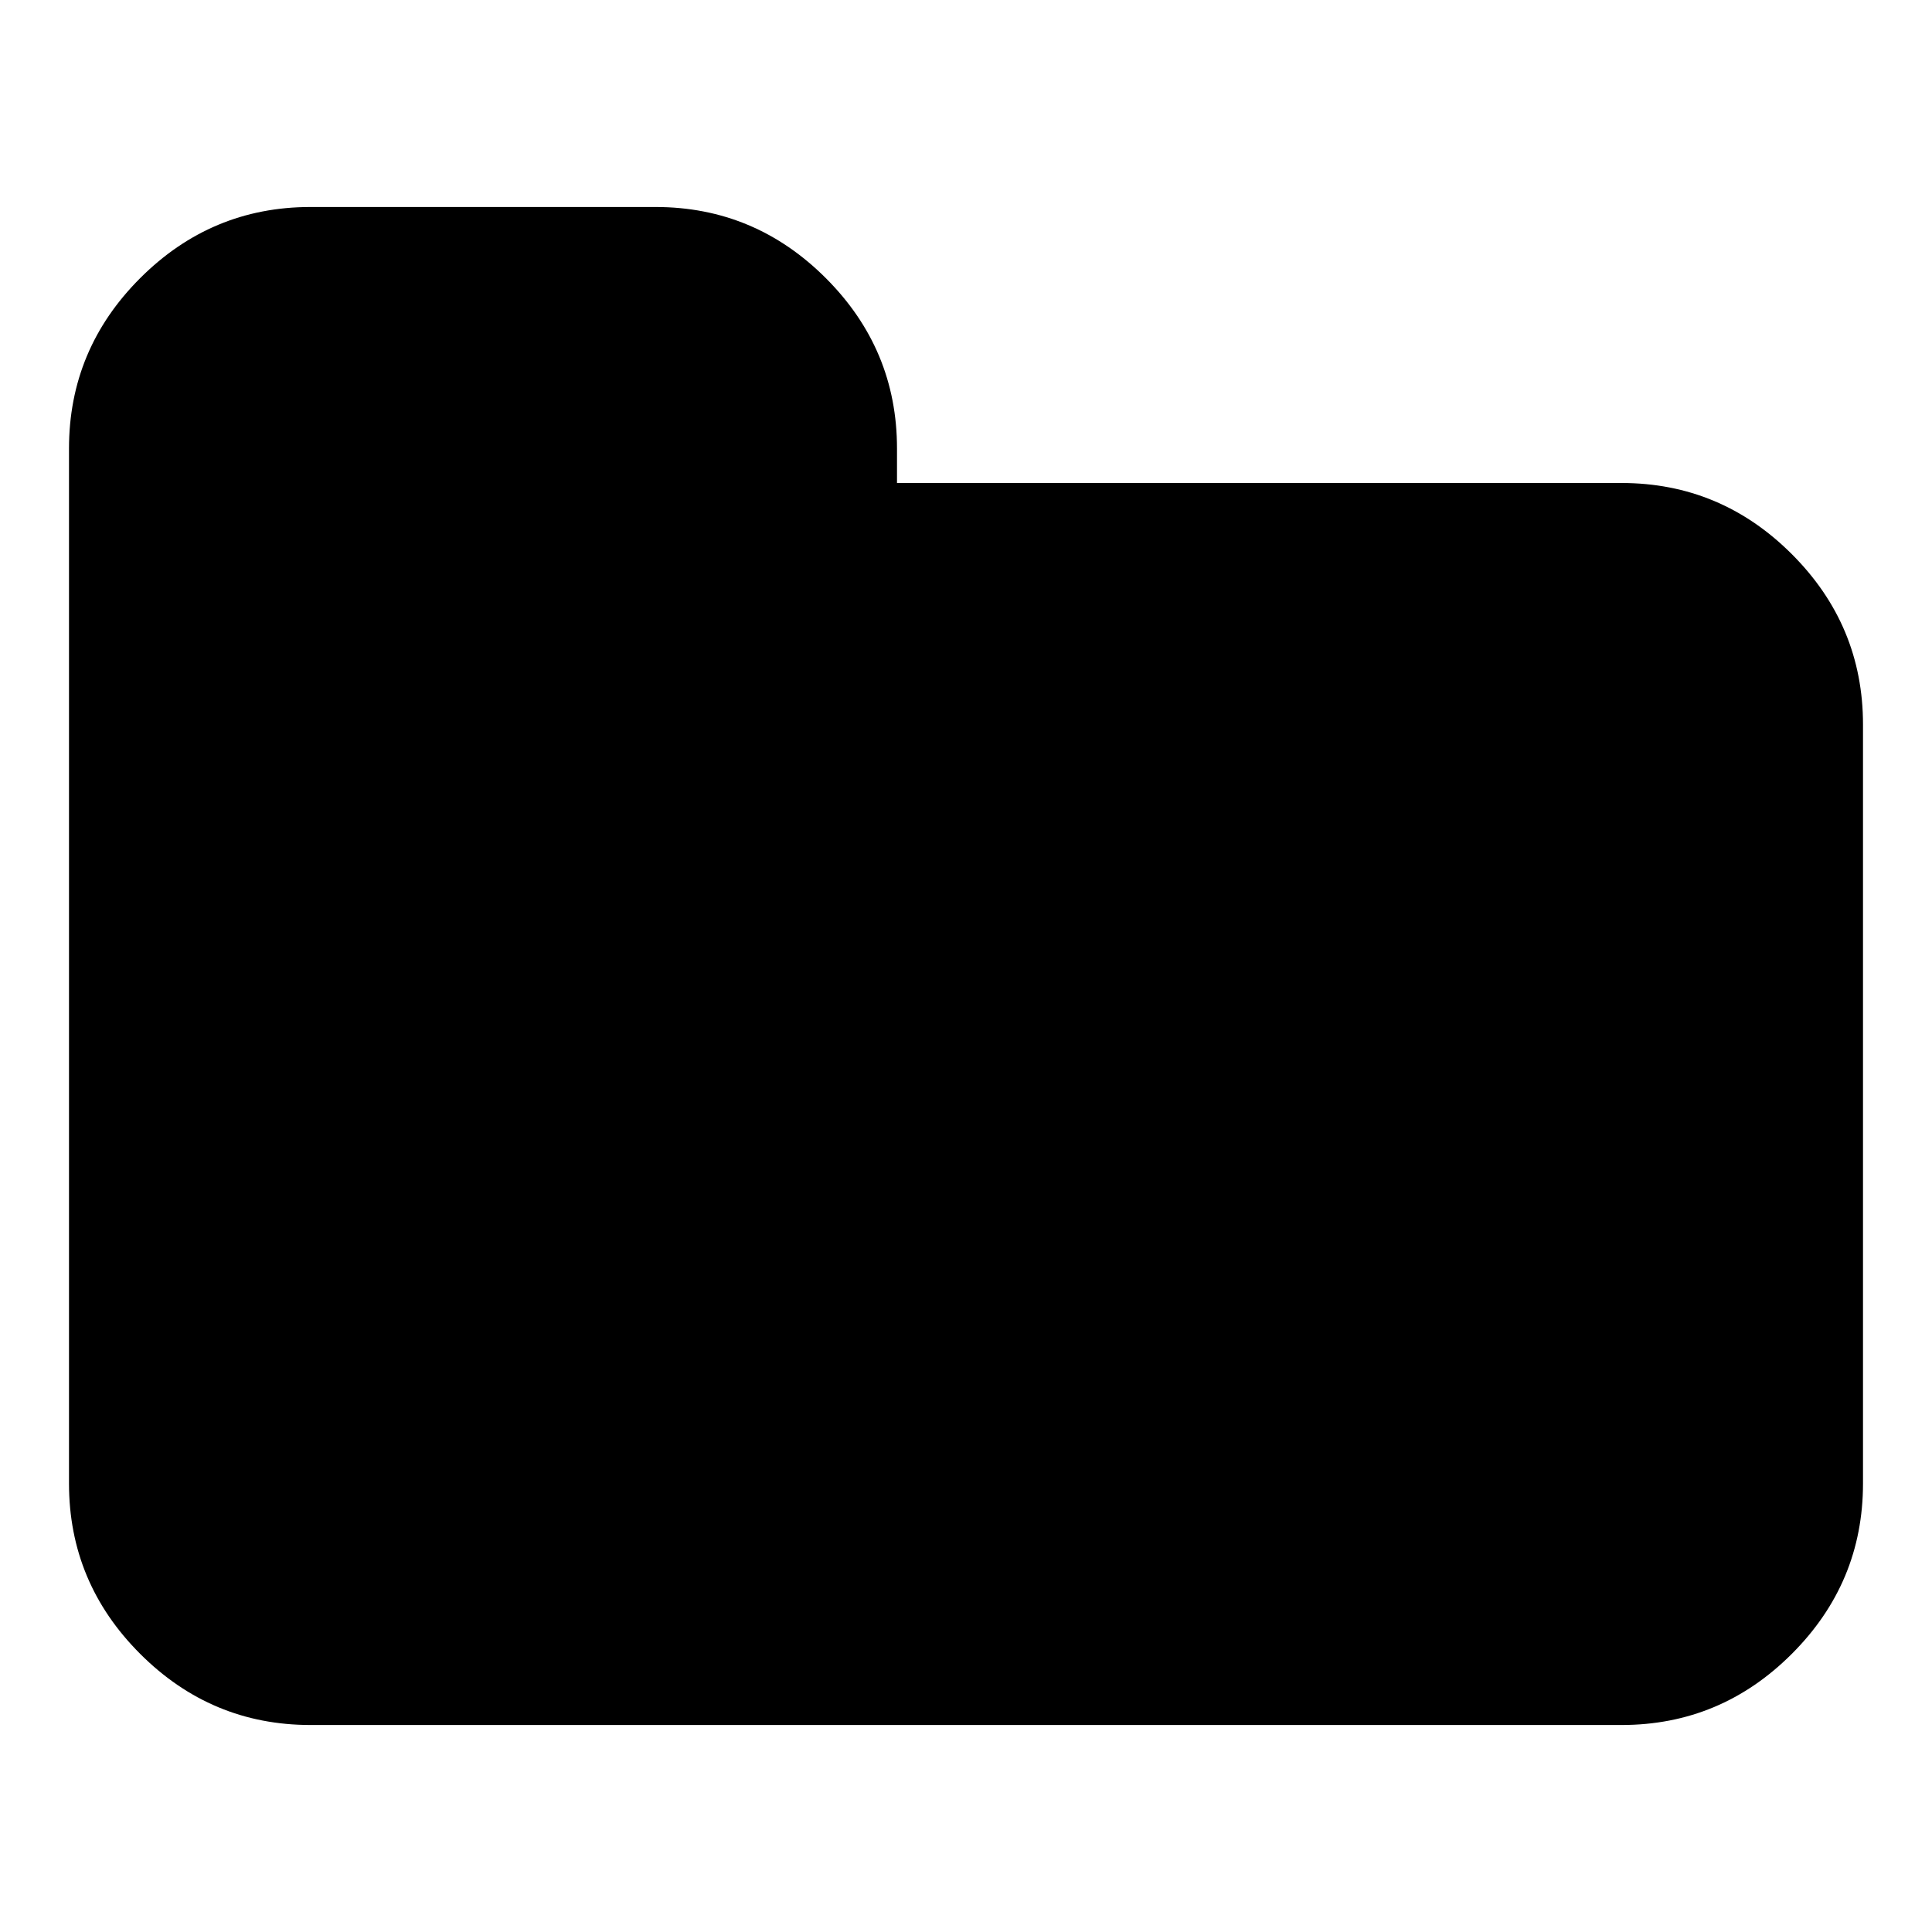 <svg xmlns="http://www.w3.org/2000/svg" xmlns:svg="http://www.w3.org/2000/svg" id="svg51" width="1792" height="1792" version="1.1" viewBox="-10 0 1792 1792"><path id="path49" fill="currentColor" d="m 1718,672 v 704 q 0,92 -66,158 -66,66 -158,66 H 278 q -92,0 -158,-66 -66,-66 -66,-158 V 416 q 0,-92 66,-158 66,-66 158,-66 h 320 q 92,0 158,66 66,66 66,158 v 32 h 672 q 92,0 158,66 66,66 66,158 z"/></svg>